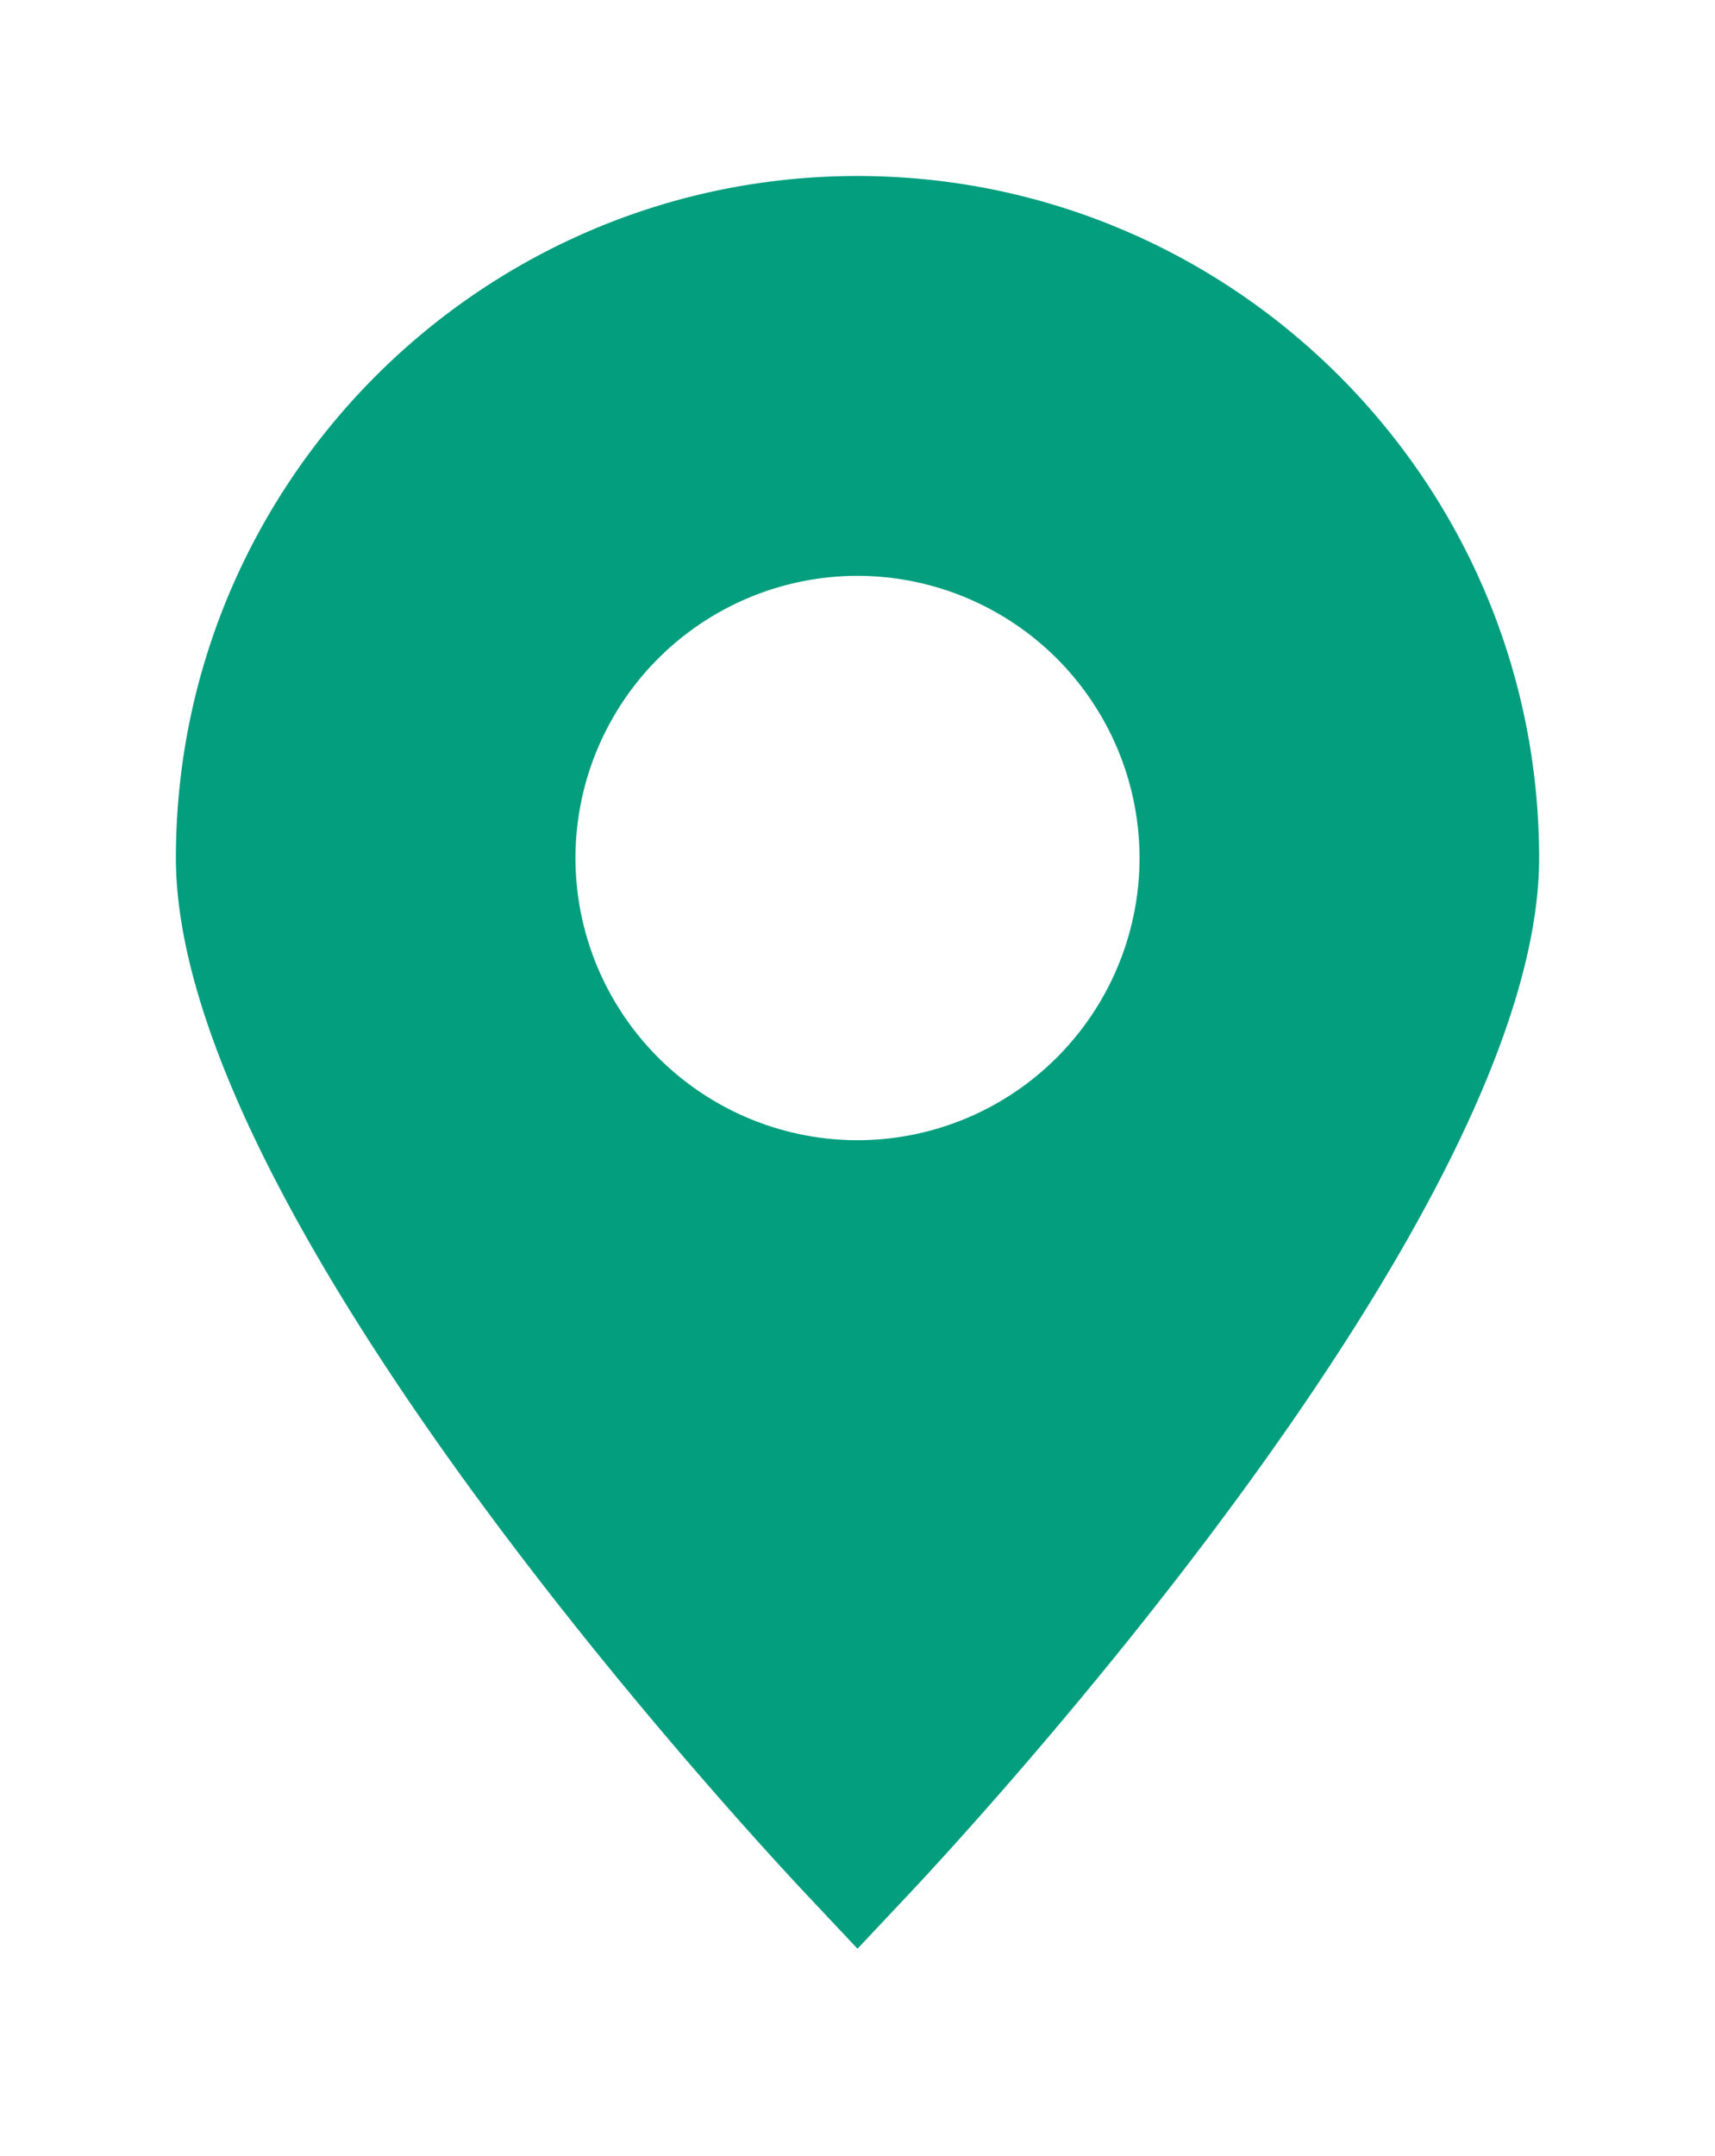 <svg width="39" height="49" fill="none" xmlns="http://www.w3.org/2000/svg"><g filter="url(#filter0_d_376:220)"><path d="M19.5 0C10.953 0 4 6.953 4 15.5c0 8.079 12.865 21.987 14.332 23.548l1.168 1.241 1.168-1.241C22.135 37.488 35 23.578 35 15.5 35 6.953 28.047 0 19.5 0zm0 21.914a6.421 6.421 0 01-6.414-6.413A6.421 6.421 0 0119.5 9.087a6.42 6.42 0 016.414 6.414 6.42 6.42 0 01-6.414 6.413z" fill="#029E7E"/></g><defs><filter id="filter0_d_376:220" x="0" y="0" width="39" height="48.289" filterUnits="userSpaceOnUse" color-interpolation-filters="sRGB"><feFlood flood-opacity="0" result="BackgroundImageFix"/><feColorMatrix in="SourceAlpha" values="0 0 0 0 0 0 0 0 0 0 0 0 0 0 0 0 0 0 127 0" result="hardAlpha"/><feOffset dy="4"/><feGaussianBlur stdDeviation="2"/><feColorMatrix values="0 0 0 0 0 0 0 0 0 0 0 0 0 0 0 0 0 0 0.12 0"/><feBlend in2="BackgroundImageFix" result="effect1_dropShadow_376:220"/><feBlend in="SourceGraphic" in2="effect1_dropShadow_376:220" result="shape"/></filter></defs></svg>